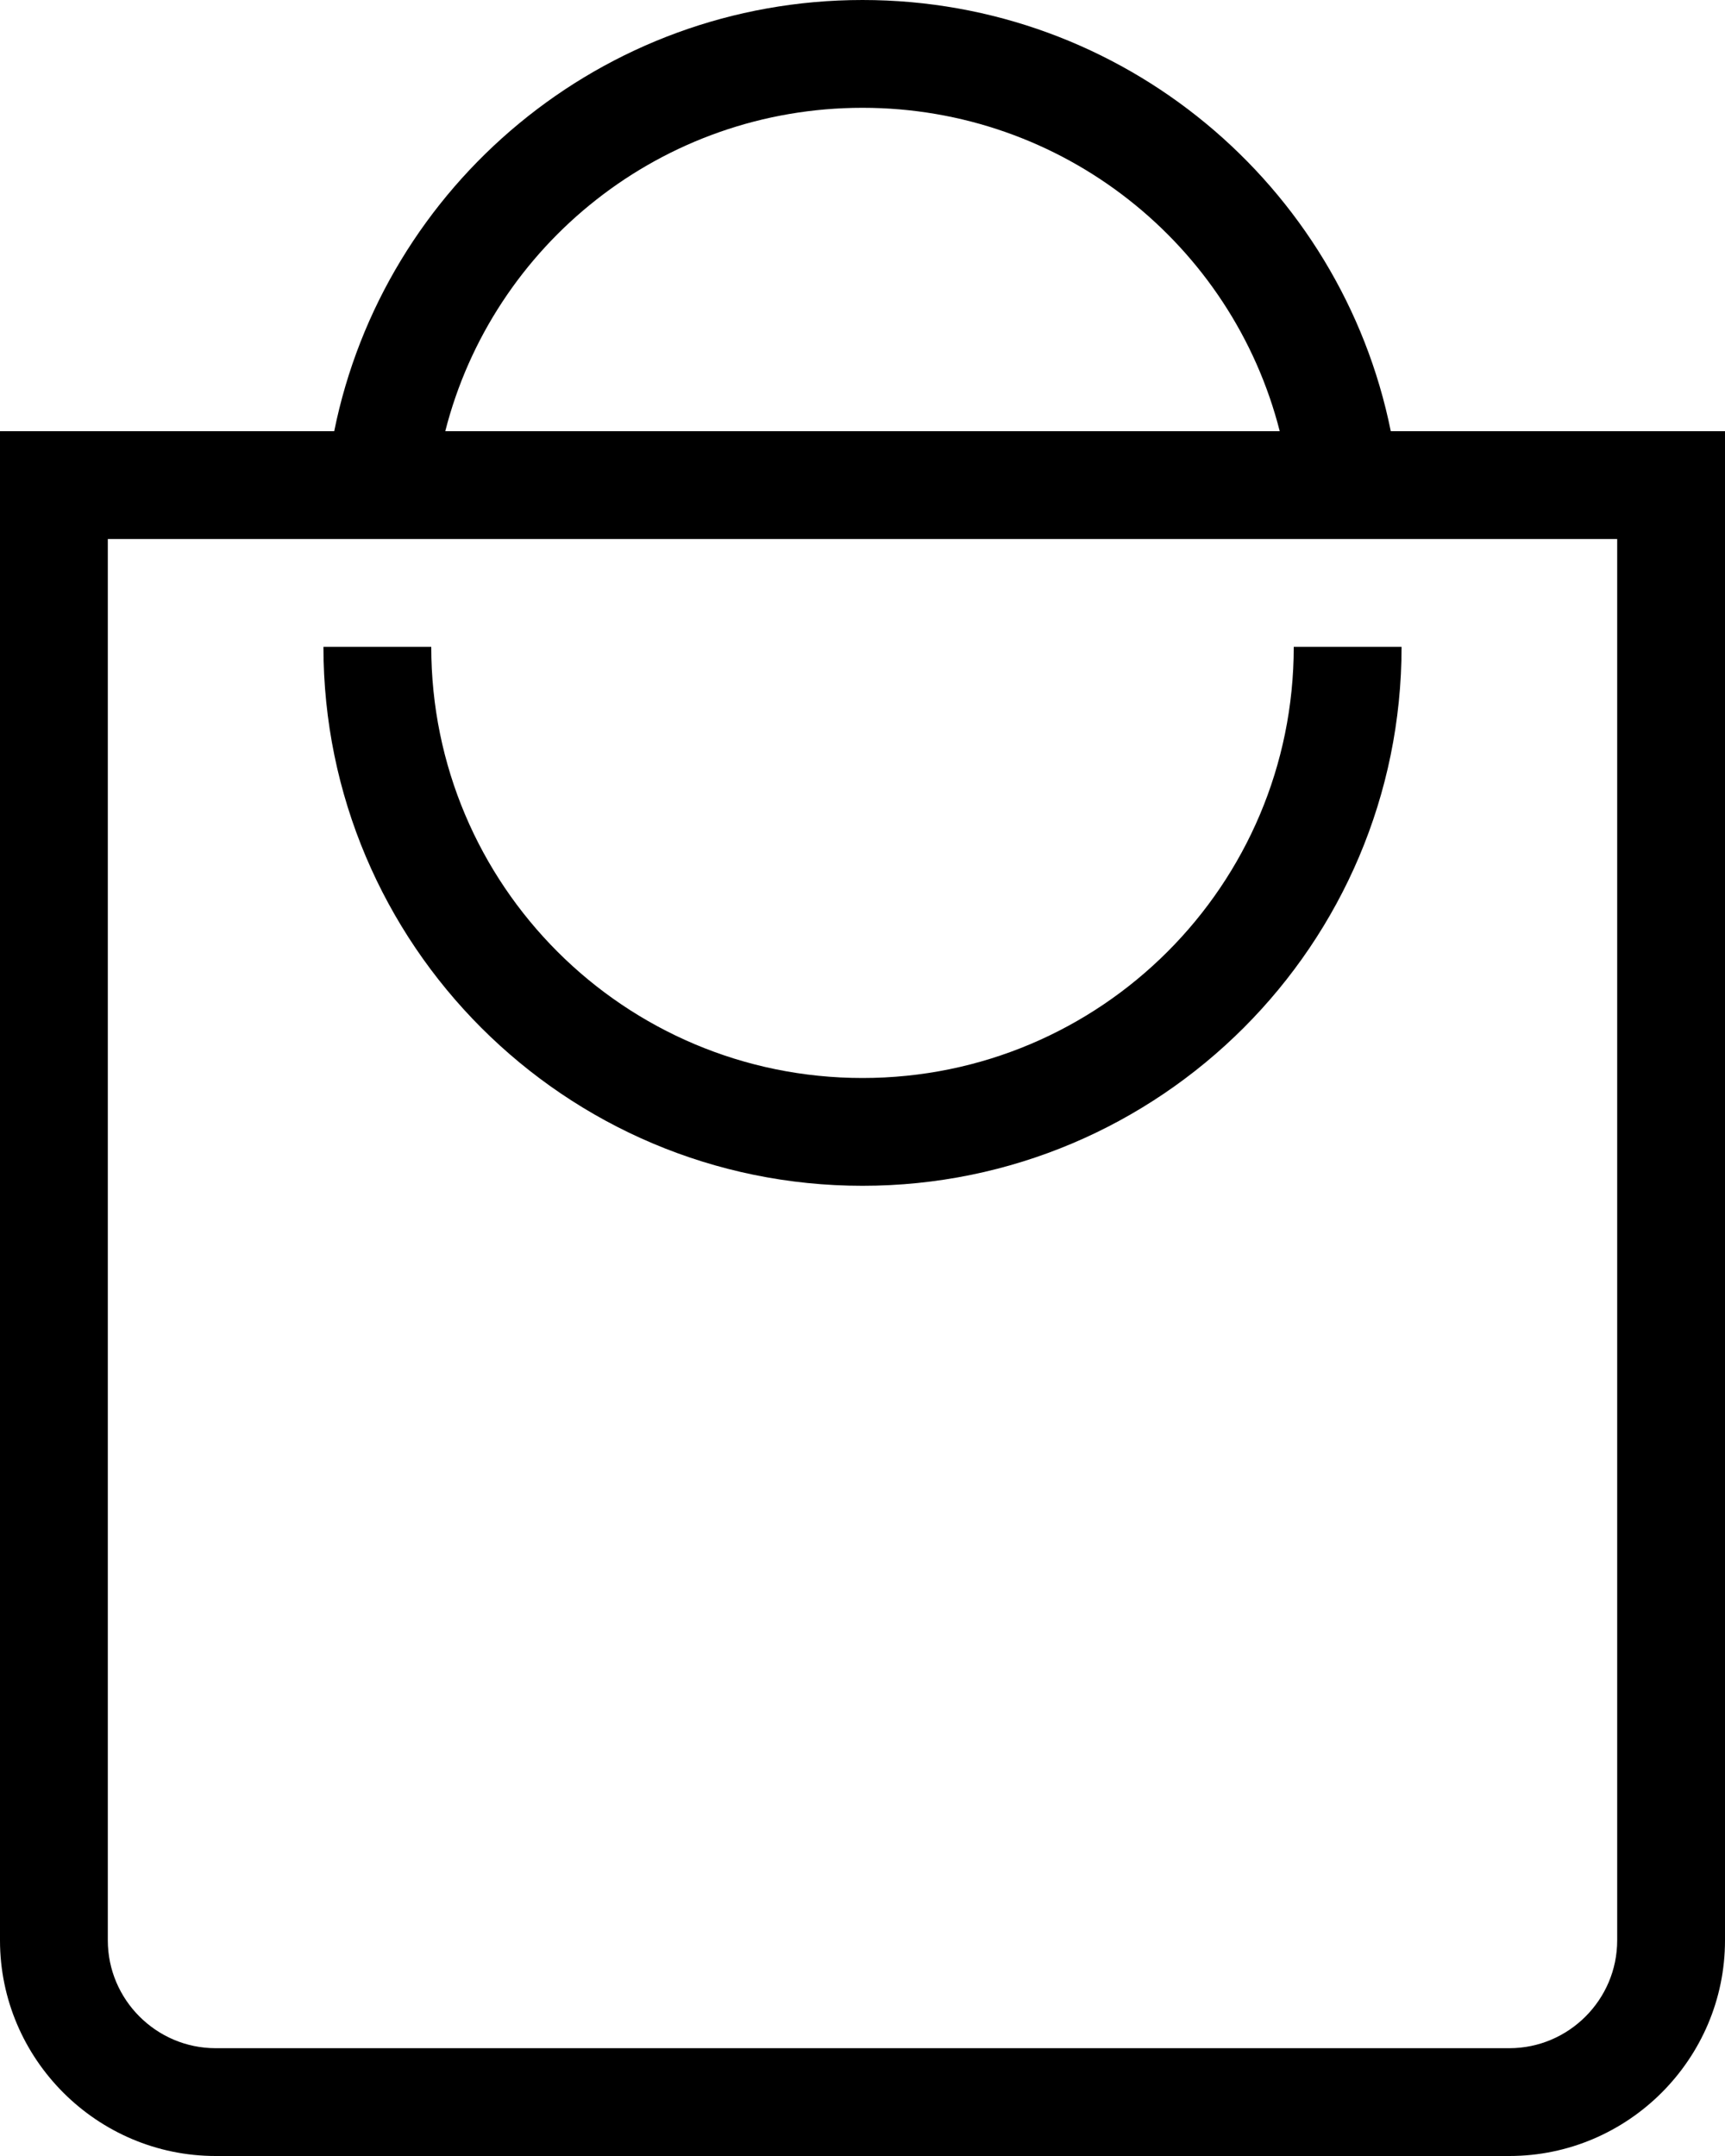 <svg xmlns="http://www.w3.org/2000/svg" viewBox="4 2 16 20"><g id="bag"><path d="M7,8c0,2.76,2.24,5,5,5s5-2.24,5-5h-1c0,2.21-1.79,4-4,4s-4-1.79-4-4H7z M16.9,6c-0.46-2.28-2.48-4-4.9-4S7.56,3.72,7.1,6H4 v14c0,1.1,0.9,2,2,2h12c1.1,0,2-0.9,2-2V6H16.9z M12,3c1.86,0,3.43,1.27,3.87,3H8.13C8.57,4.27,10.14,3,12,3z M19,20 c0,0.55-0.45,1-1,1H6c-0.55,0-1-0.45-1-1V7h14V20z"/></g></svg>